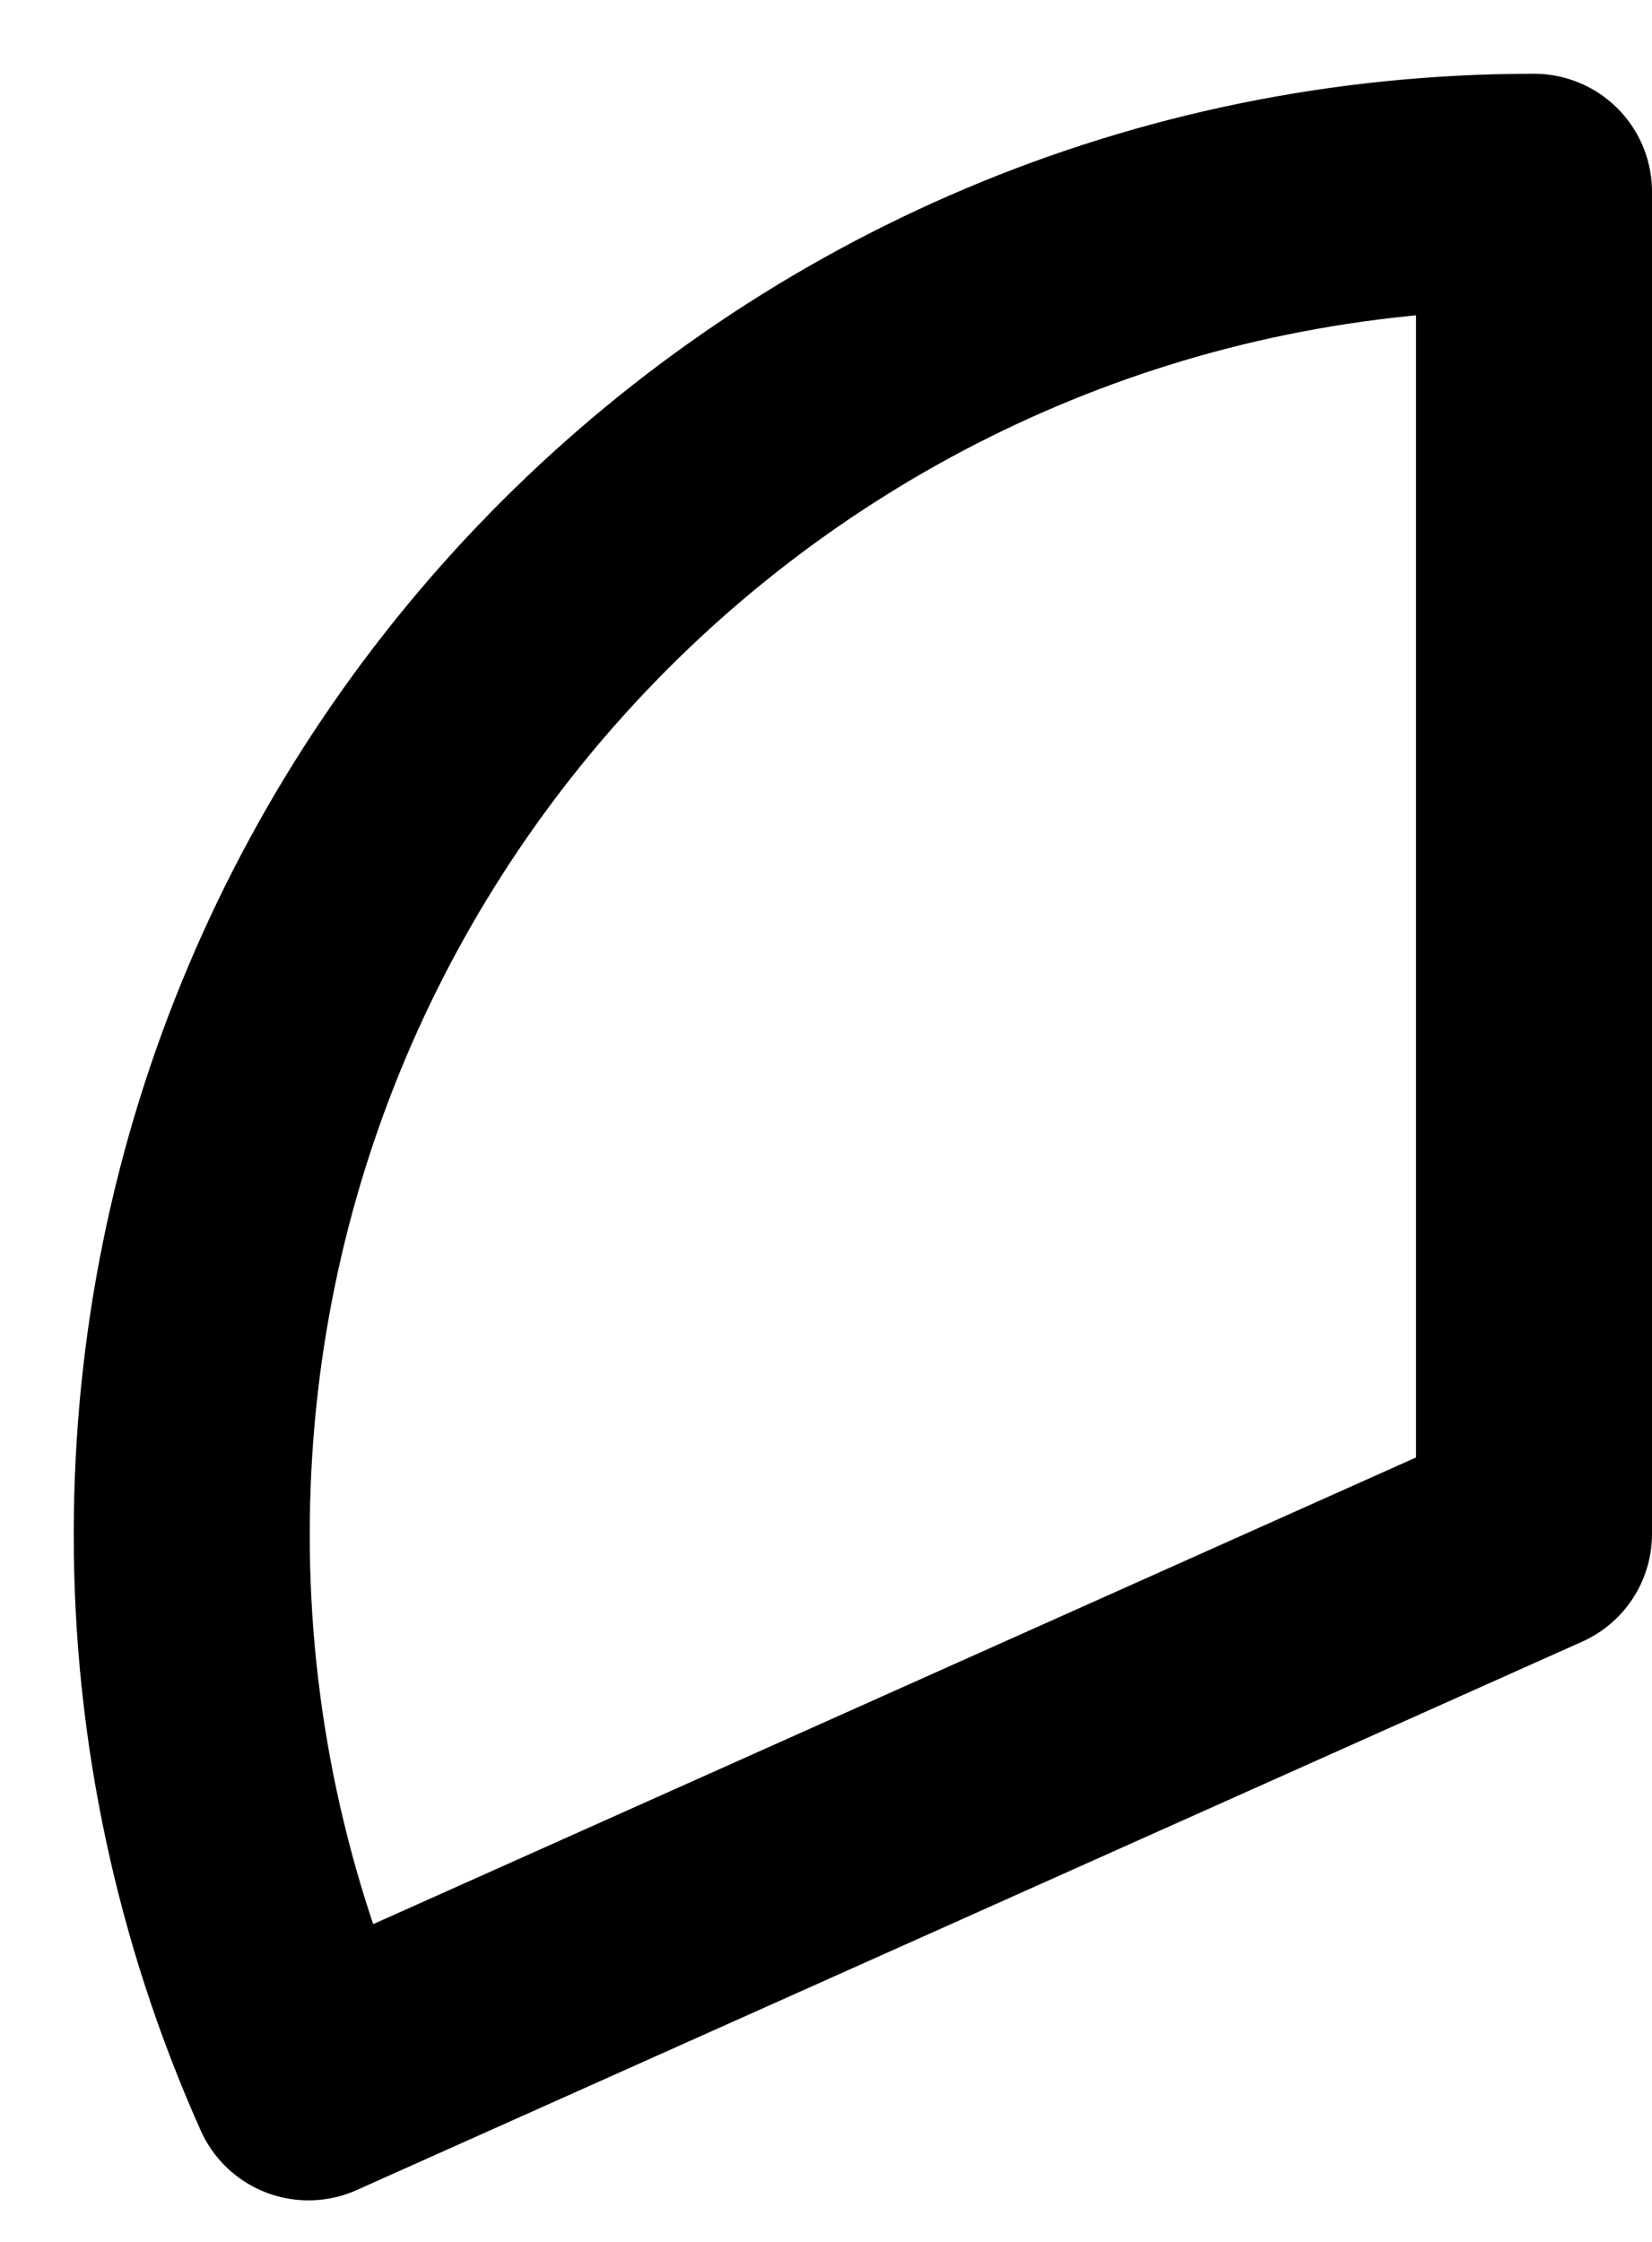 <svg width="14" height="19" viewBox="0 0 14 19" fill="none" xmlns="http://www.w3.org/2000/svg">
<path d="M13 1.625C6.718 1.625 1.625 6.718 1.625 13C1.623 14.602 1.96 16.186 2.614 17.648L13 13V1.625Z" stroke="black" stroke-width="2" stroke-linecap="round" stroke-linejoin="round"/>
</svg>
